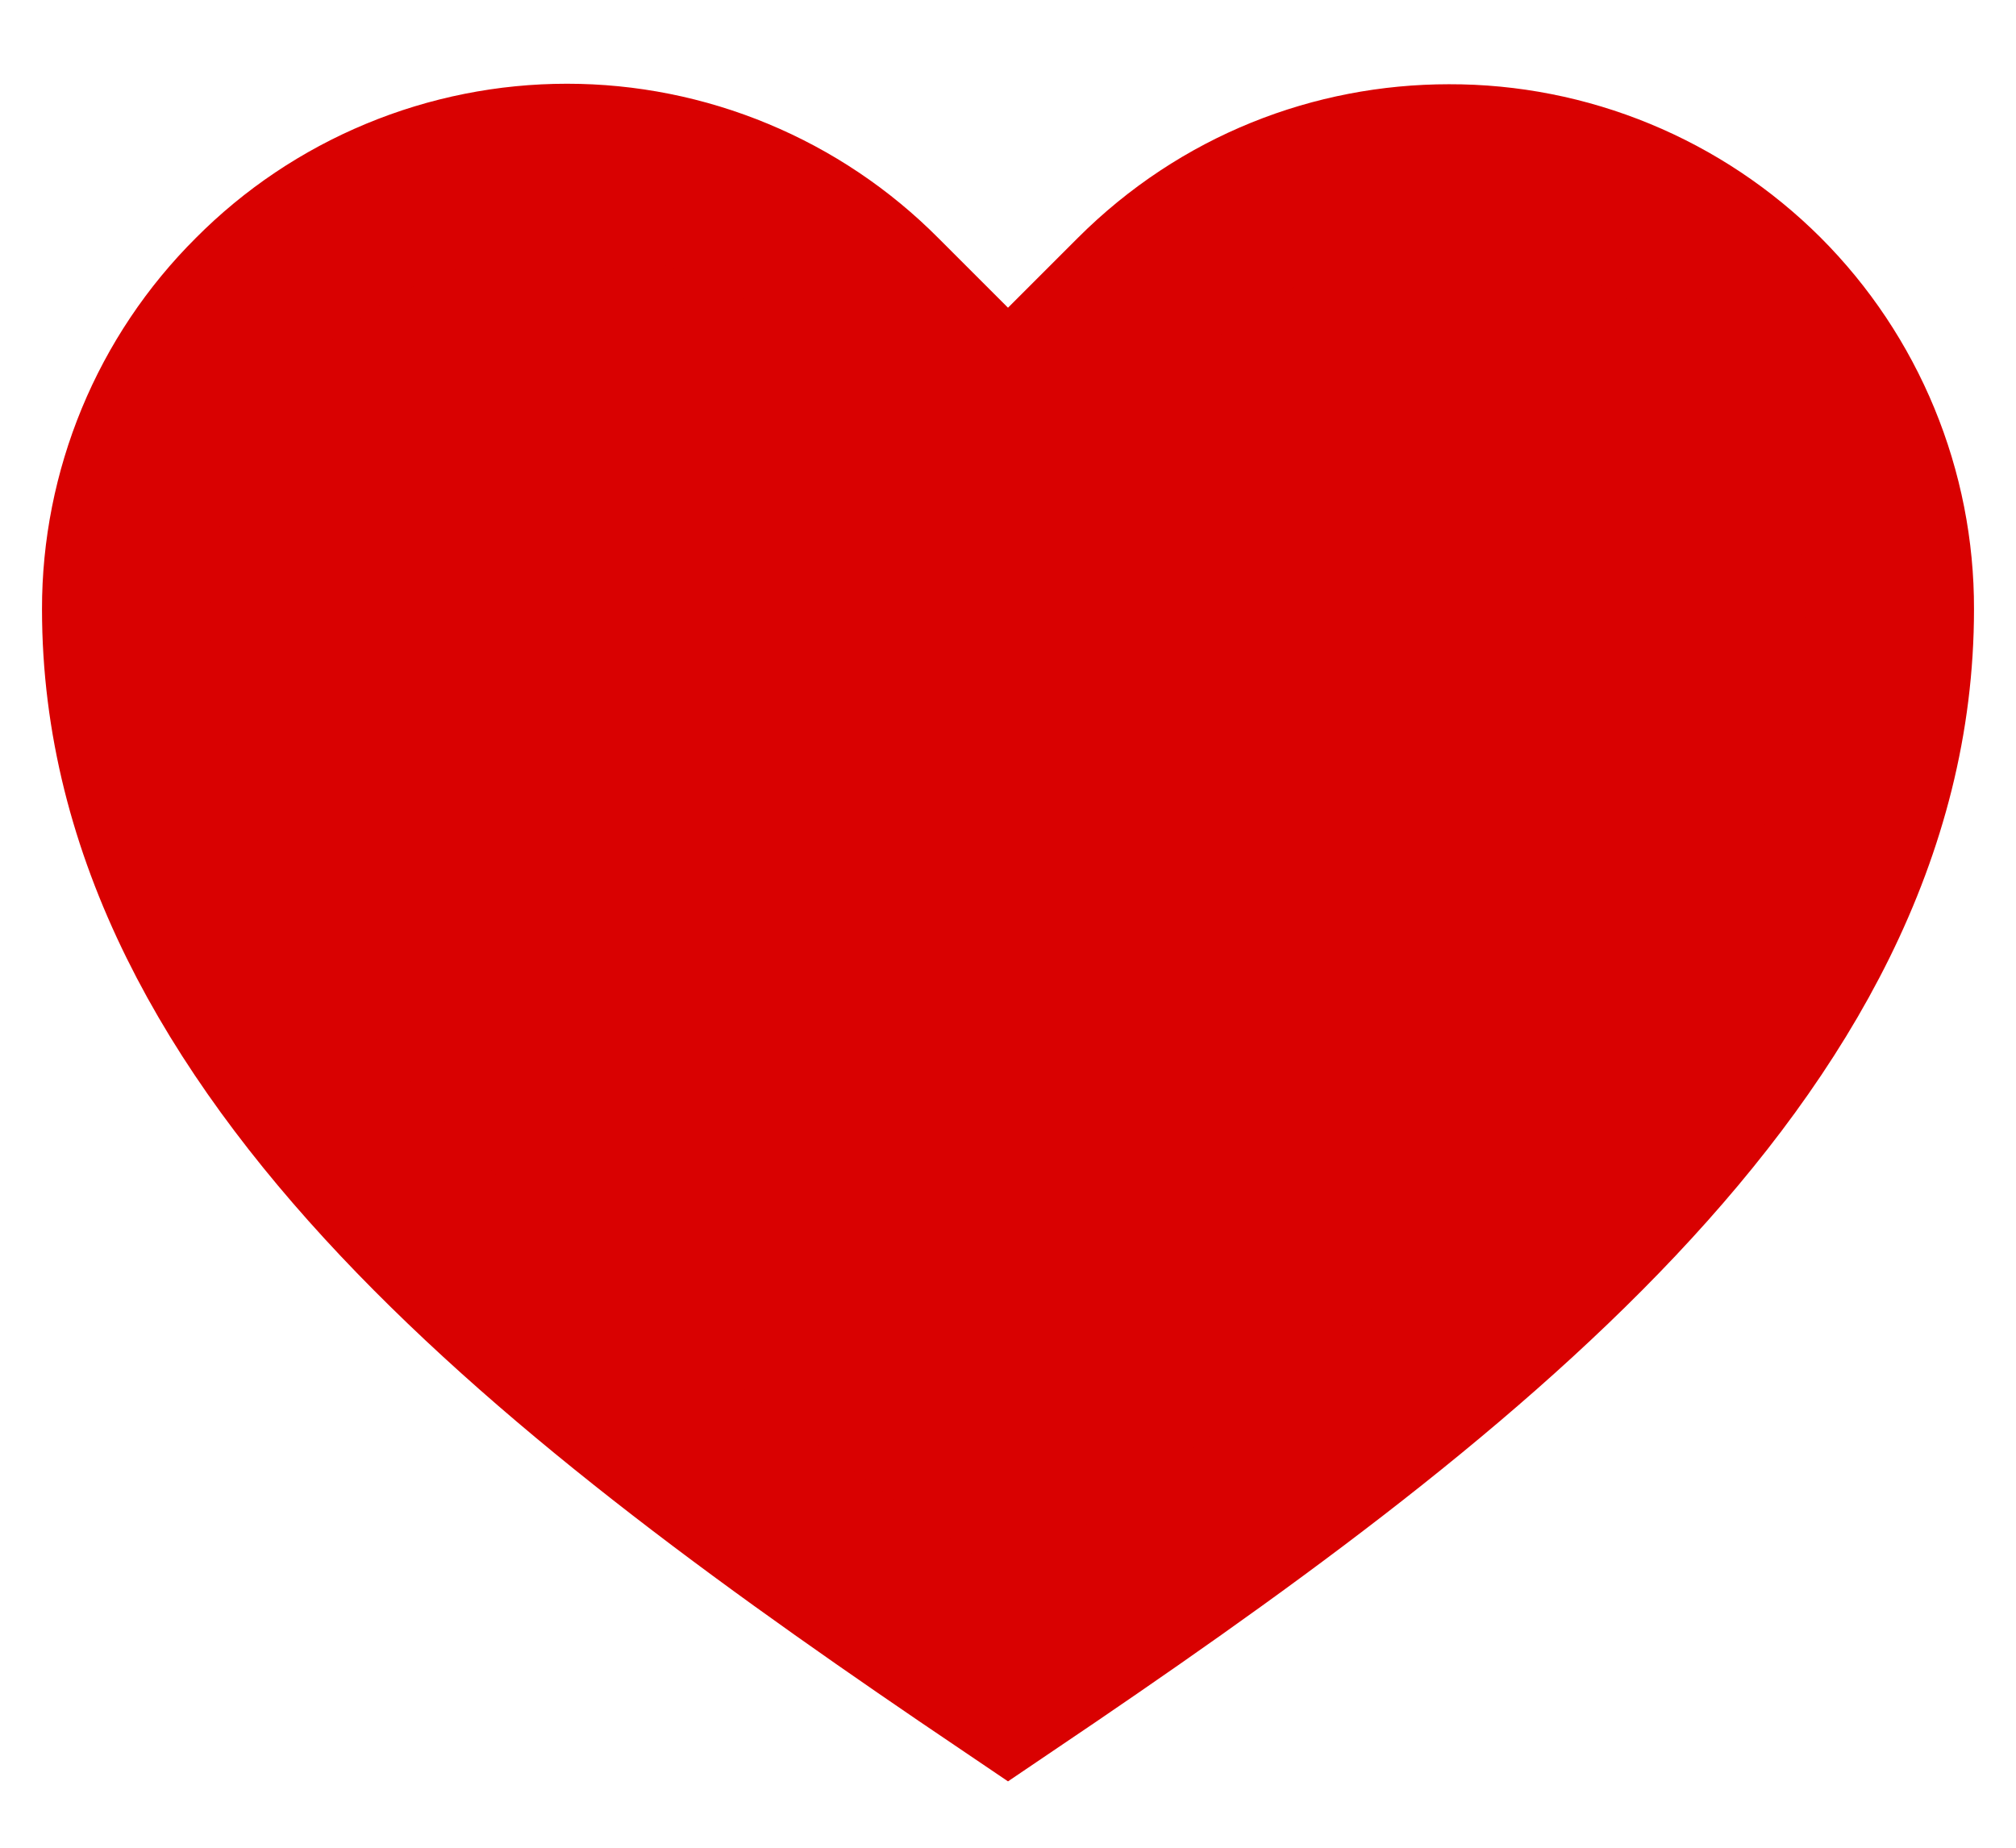 <svg width="24" height="22" viewBox="0 0 24 22" fill="none" xmlns="http://www.w3.org/2000/svg">
<path d="M12 20.003C17.25 16.456 22.5 12.503 22.5 7.253C22.502 6.563 22.367 5.88 22.104 5.242C21.841 4.604 21.455 4.024 20.967 3.536C20.479 3.049 19.899 2.662 19.261 2.399C18.624 2.136 17.94 2.001 17.25 2.003C15.9 2.003 14.565 2.513 13.537 3.541L12 5.078L10.463 3.541C9.976 3.051 9.398 2.663 8.76 2.398C8.123 2.133 7.44 1.997 6.75 1.997C6.06 1.997 5.377 2.133 4.74 2.398C4.102 2.663 3.524 3.051 3.038 3.541C2.549 4.028 2.162 4.606 1.898 5.244C1.635 5.881 1.499 6.564 1.5 7.253C1.5 12.503 6.75 16.456 12 20.003Z" fill="#D90101" stroke="#D90101" stroke-width="2"/>
</svg>
